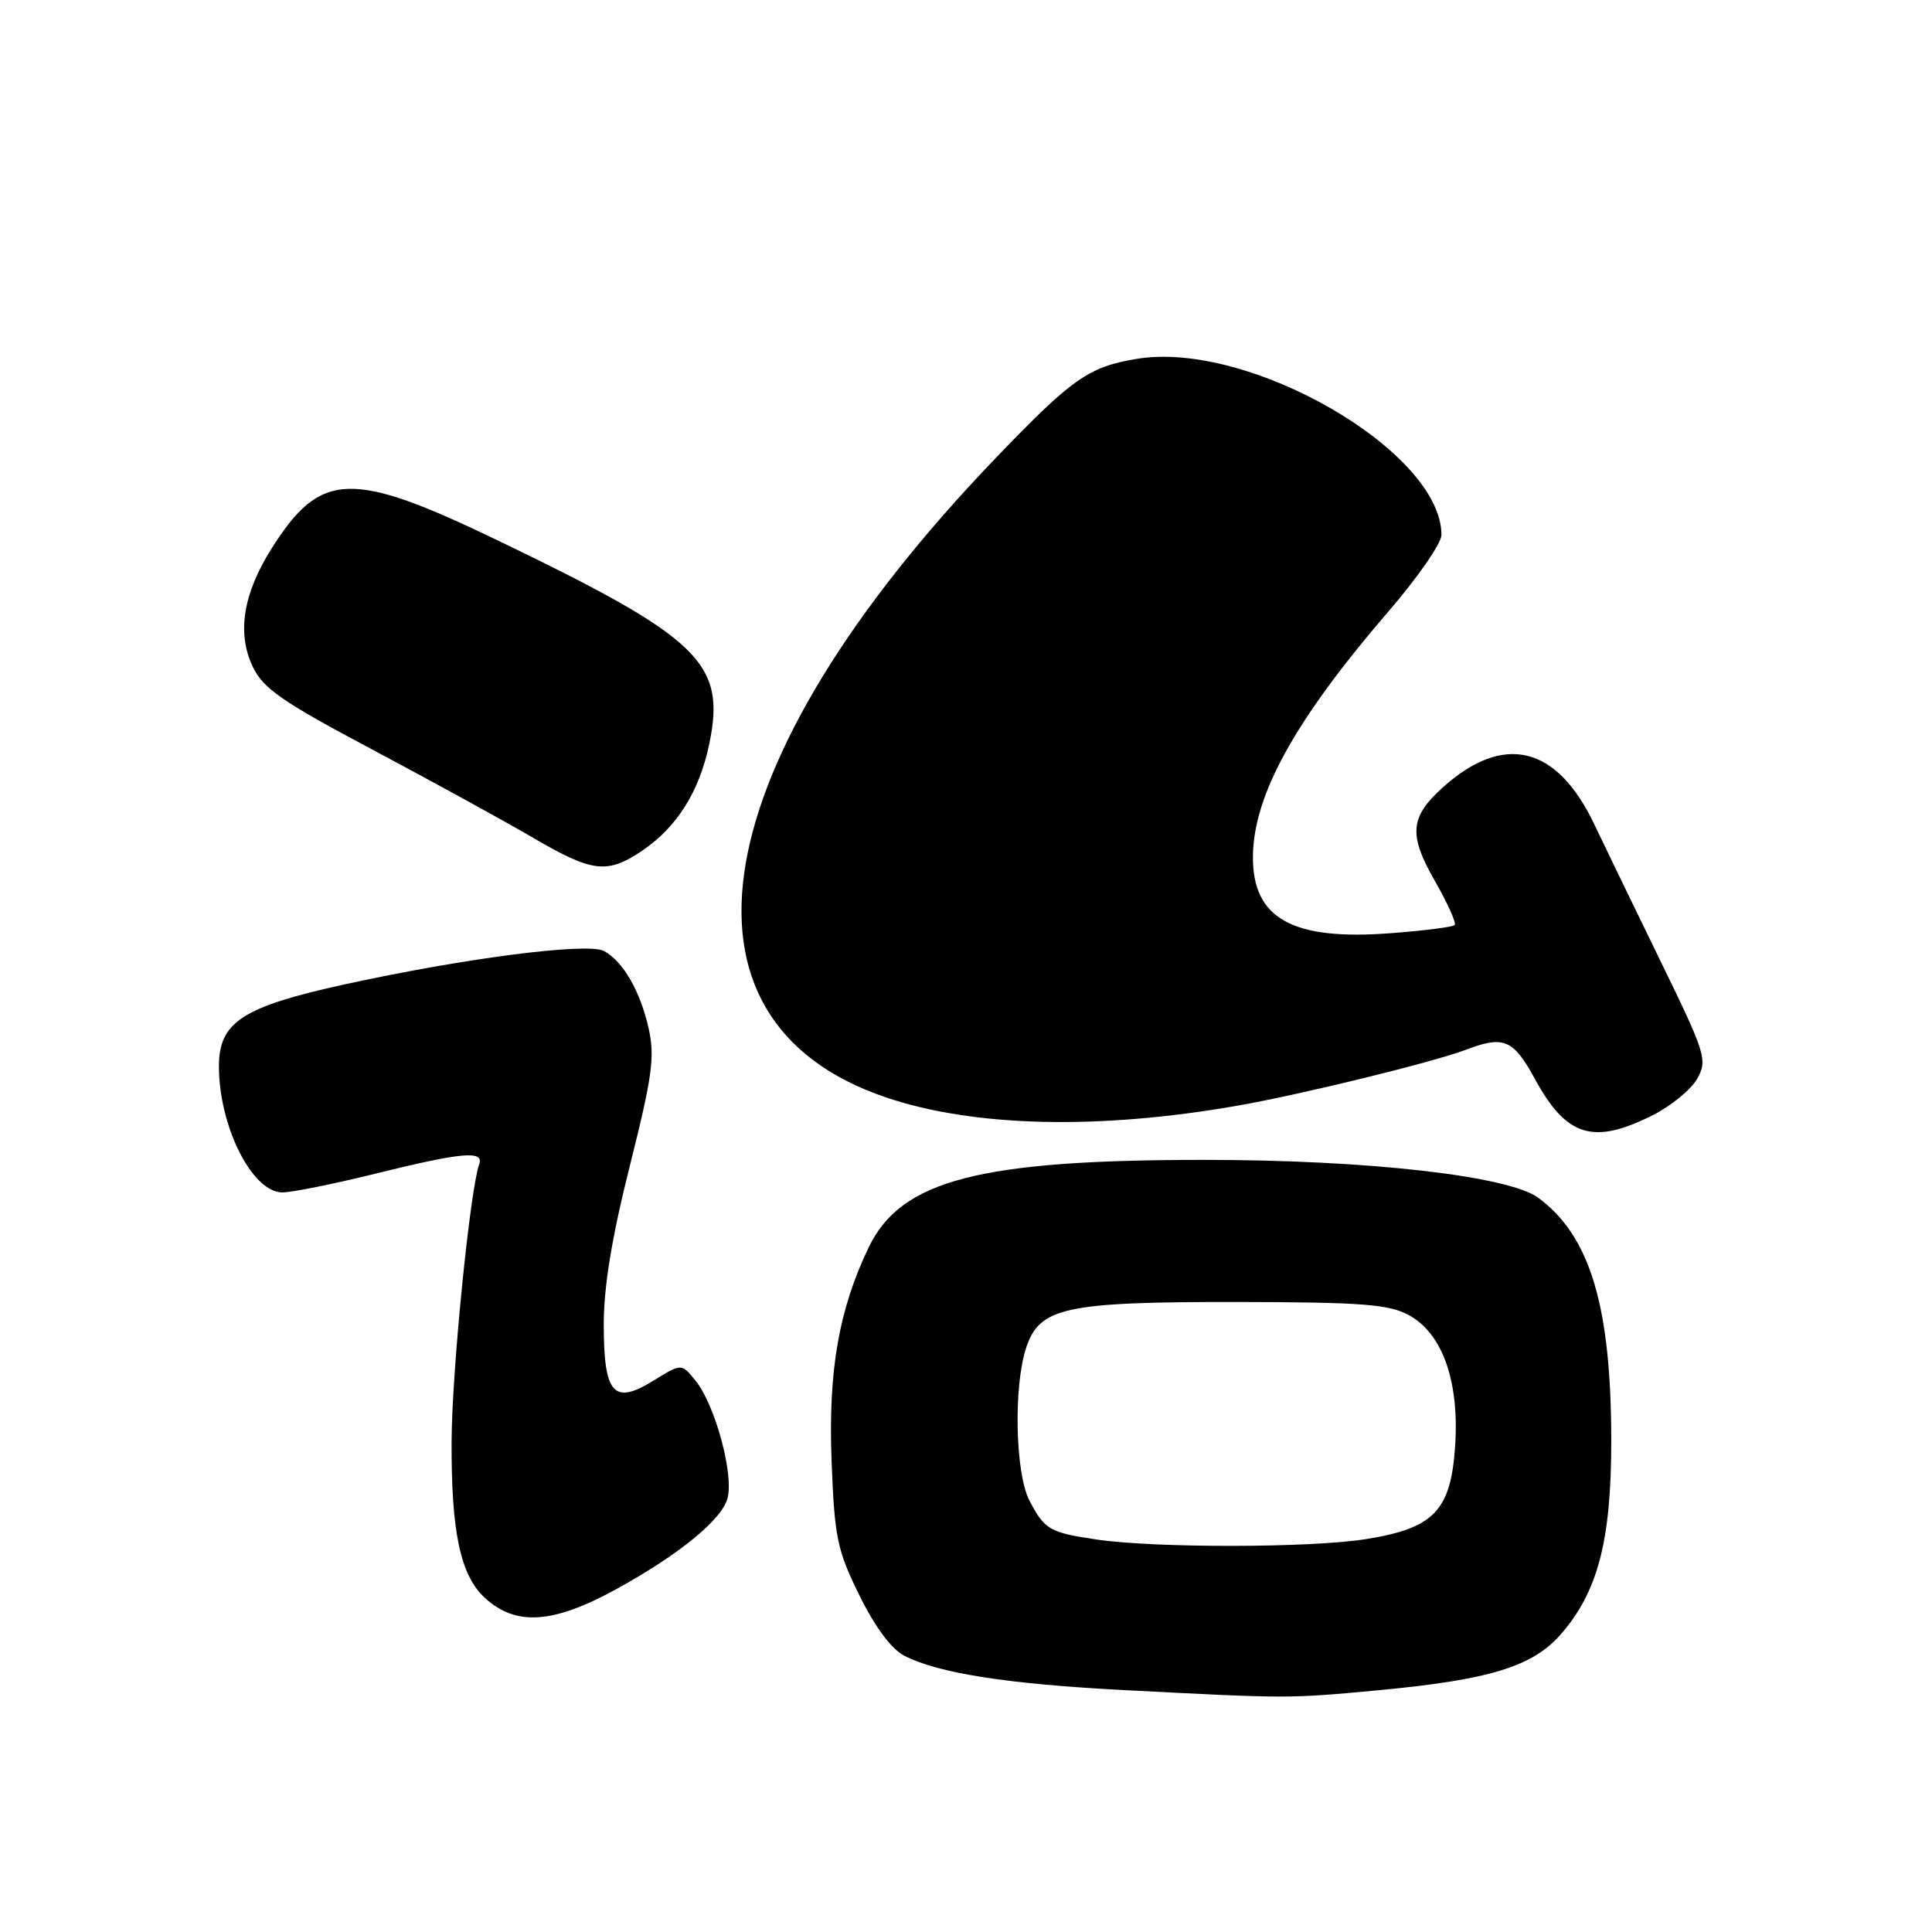 <?xml version="1.0" encoding="UTF-8" standalone="no"?>
<!DOCTYPE svg PUBLIC "-//W3C//DTD SVG 1.1//EN" "http://www.w3.org/Graphics/SVG/1.1/DTD/svg11.dtd" >
<svg xmlns="http://www.w3.org/2000/svg" xmlns:xlink="http://www.w3.org/1999/xlink" version="1.1" viewBox="0 0 256 256">
 <g >
 <path fill="currentColor"
d=" M 182.50 223.98 C 197.29 222.60 203.05 220.85 206.78 216.59 C 211.71 210.98 213.50 204.16 213.50 191.00 C 213.50 173.10 210.72 163.81 203.84 158.72 C 199.92 155.81 181.18 153.68 159.50 153.69 C 129.74 153.69 119.41 156.38 115.13 165.24 C 111.15 173.49 109.73 181.63 110.19 193.62 C 110.58 203.74 110.92 205.40 113.88 211.40 C 115.94 215.59 118.12 218.52 119.82 219.39 C 124.33 221.71 133.48 223.14 148.84 223.94 C 170.80 225.08 170.67 225.08 182.50 223.98 Z  M 81.62 210.59 C 89.97 206.02 95.70 201.33 96.41 198.49 C 97.23 195.24 94.74 186.13 92.16 182.94 C 90.30 180.65 90.30 180.65 86.62 182.92 C 81.30 186.22 80.00 184.75 80.00 175.47 C 80.00 170.47 81.09 163.86 83.47 154.42 C 86.43 142.65 86.79 140.02 85.95 136.27 C 84.84 131.33 82.55 127.36 80.02 126.01 C 77.85 124.85 61.37 126.98 45.47 130.48 C 32.09 133.42 29.00 135.46 29.01 141.31 C 29.02 149.28 33.42 158.00 37.42 158.00 C 38.67 158.00 44.25 156.88 49.81 155.50 C 61.18 152.69 64.14 152.42 63.50 154.25 C 62.27 157.74 59.89 181.59 59.84 190.88 C 59.78 202.98 60.99 208.72 64.24 211.72 C 68.34 215.49 73.26 215.18 81.62 210.59 Z  M 219.03 147.75 C 221.48 146.51 224.13 144.33 224.91 142.90 C 226.27 140.44 225.99 139.57 220.05 127.40 C 216.59 120.30 212.63 112.12 211.25 109.22 C 206.28 98.78 199.23 97.08 191.14 104.37 C 186.83 108.27 186.63 110.61 190.09 116.66 C 191.81 119.66 193.01 122.33 192.75 122.58 C 192.50 122.83 188.71 123.32 184.32 123.65 C 171.26 124.66 165.98 121.74 166.02 113.53 C 166.07 105.37 171.56 95.44 184.02 80.97 C 187.86 76.52 191.00 71.98 191.00 70.89 C 191.00 59.82 165.51 45.08 150.64 47.55 C 144.23 48.61 142.09 50.12 131.91 60.72 C 93.14 101.12 87.28 135.19 117.36 145.40 C 128.99 149.35 145.57 149.74 164.02 146.50 C 172.60 144.99 189.93 140.74 194.32 139.07 C 199.26 137.19 200.54 137.74 203.39 142.98 C 207.57 150.65 211.14 151.74 219.03 147.75 Z  M 85.08 112.73 C 89.70 109.61 92.68 104.88 93.99 98.53 C 96.21 87.84 92.76 84.52 66.00 71.63 C 46.54 62.26 42.51 62.39 36.01 72.64 C 32.22 78.63 31.37 83.87 33.48 88.32 C 34.87 91.24 37.33 92.95 49.48 99.40 C 57.38 103.60 66.91 108.83 70.65 111.02 C 78.52 115.62 80.45 115.84 85.08 112.73 Z  M 145.35 204.00 C 139.08 203.08 138.41 202.69 136.40 198.82 C 134.52 195.18 134.28 183.72 135.97 178.59 C 137.74 173.22 141.10 172.50 164.00 172.52 C 180.44 172.55 184.00 172.82 186.66 174.25 C 191.11 176.66 193.36 182.95 192.82 191.48 C 192.27 200.16 190.05 202.49 181.00 203.94 C 173.70 205.11 153.19 205.14 145.35 204.00 Z "/>
</g>
</svg>